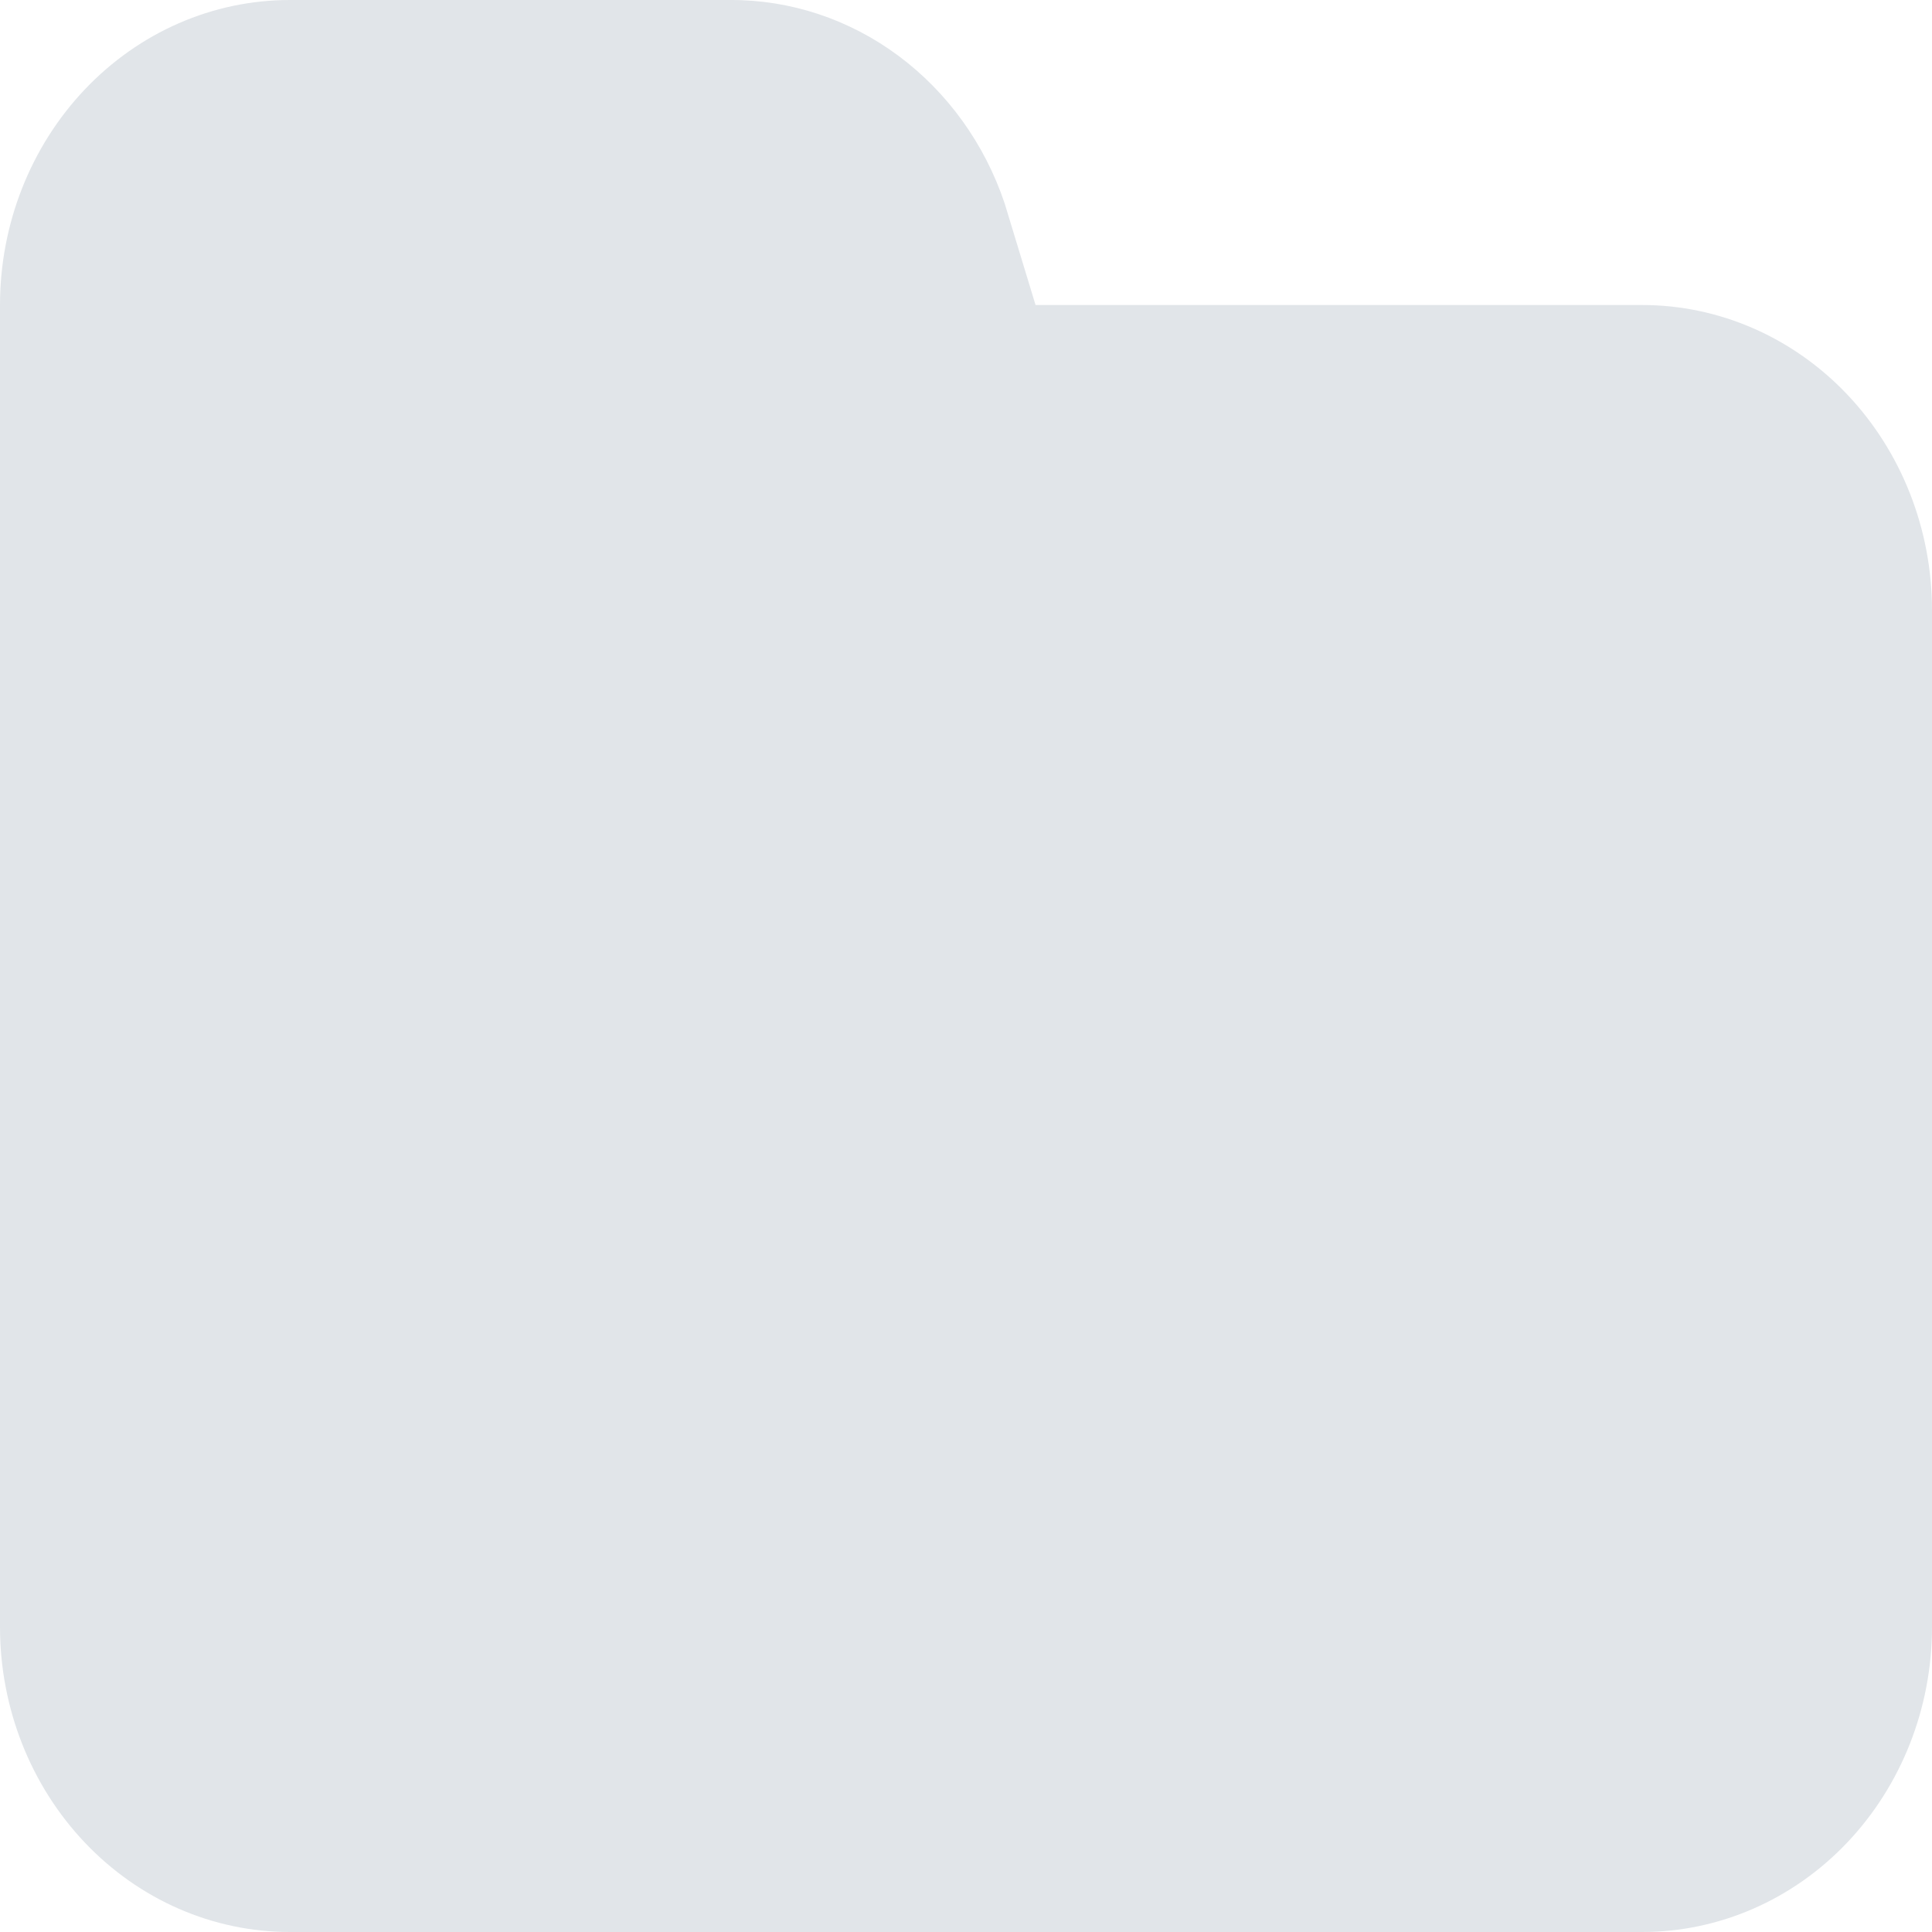 <svg width="16" height="16" viewBox="0 0 16 16" fill="none" xmlns="http://www.w3.org/2000/svg">
<path d="M13.6 2.526H8.576L8.32 1.684C8.154 1.19 7.846 0.763 7.439 0.461C7.032 0.159 6.546 -0.002 6.048 1.8782e-05H2.4C1.763 1.8782e-05 1.153 0.266 0.703 0.74C0.253 1.214 0 1.856 0 2.526V13.474C0 14.144 0.253 14.786 0.703 15.26C1.153 15.734 1.763 16 2.4 16H13.6C14.236 16 14.847 15.734 15.297 15.26C15.747 14.786 16 14.144 16 13.474V5.053C16 4.383 15.747 3.74 15.297 3.266C14.847 2.792 14.236 2.526 13.6 2.526Z" fill="#E1E5E9"/>
</svg>
